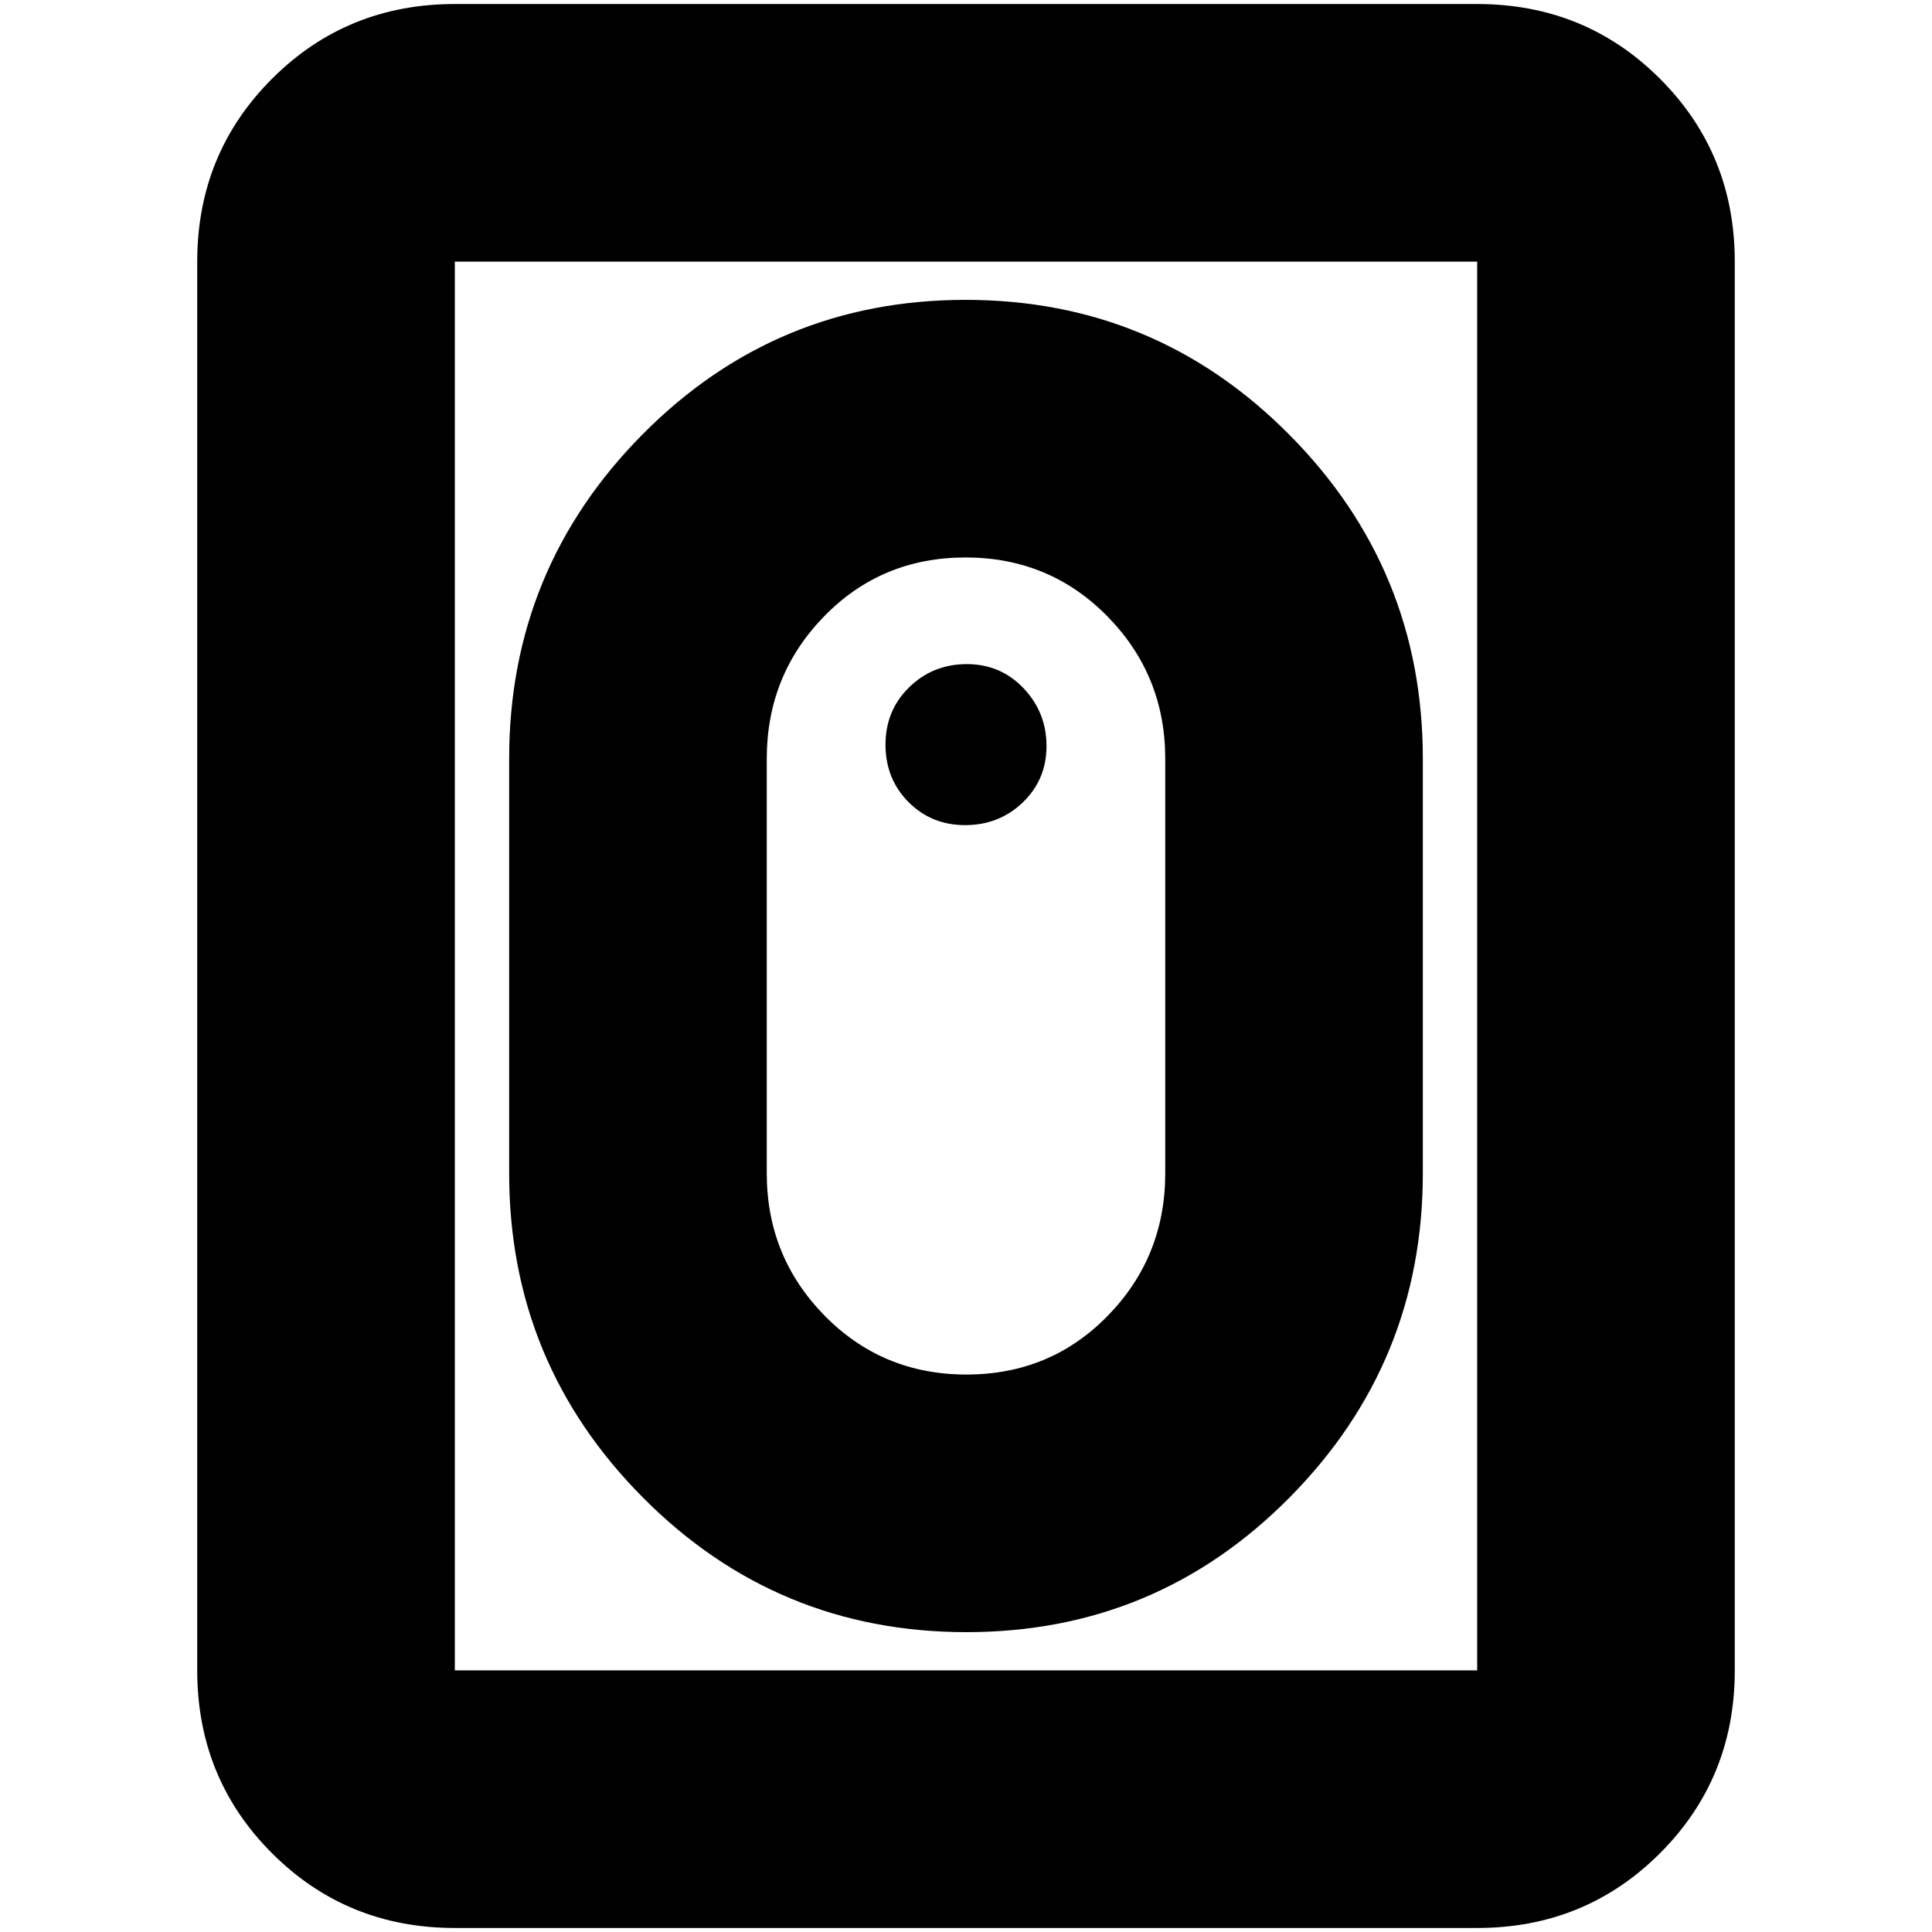 <svg xmlns="http://www.w3.org/2000/svg" height="20" viewBox="0 -960 960 960" width="20"><path d="M480.23-149q94.31 0 160.54-66.89Q707-282.77 707-377v-206q0-94.22-66.45-161.11Q574.09-811 479.77-811q-94.32 0-160.54 66.89Q253-677.22 253-583v206q0 94.23 66.45 161.11Q385.91-149 480.23-149Zm.01-128q-41.74 0-70.49-29.25Q381-335.5 381-377v-206q0-41.5 28.51-70.75Q438.03-683 479.76-683q41.74 0 70.49 29.25Q579-624.5 579-583v206q0 41.5-28.51 70.75Q521.97-277 480.24-277Zm-.63-273q16.84 0 28.62-11.3 11.77-11.3 11.77-28T508.61-618q-11.39-12-28.22-12-16.84 0-28.62 11.5Q440-607 440-590t11.39 28.5q11.39 11.5 28.22 11.5ZM226-2q-53.7 0-90.85-37.15Q98-76.3 98-130v-700q0-53.7 37.15-90.85Q172.3-958 226-958h508q53.7 0 90.85 37.15Q862-883.7 862-830v700q0 53.7-37.15 90.85Q787.7-2 734-2H226Zm0-128h508v-700H226v700Zm0 0v-700 700Z"/></svg>